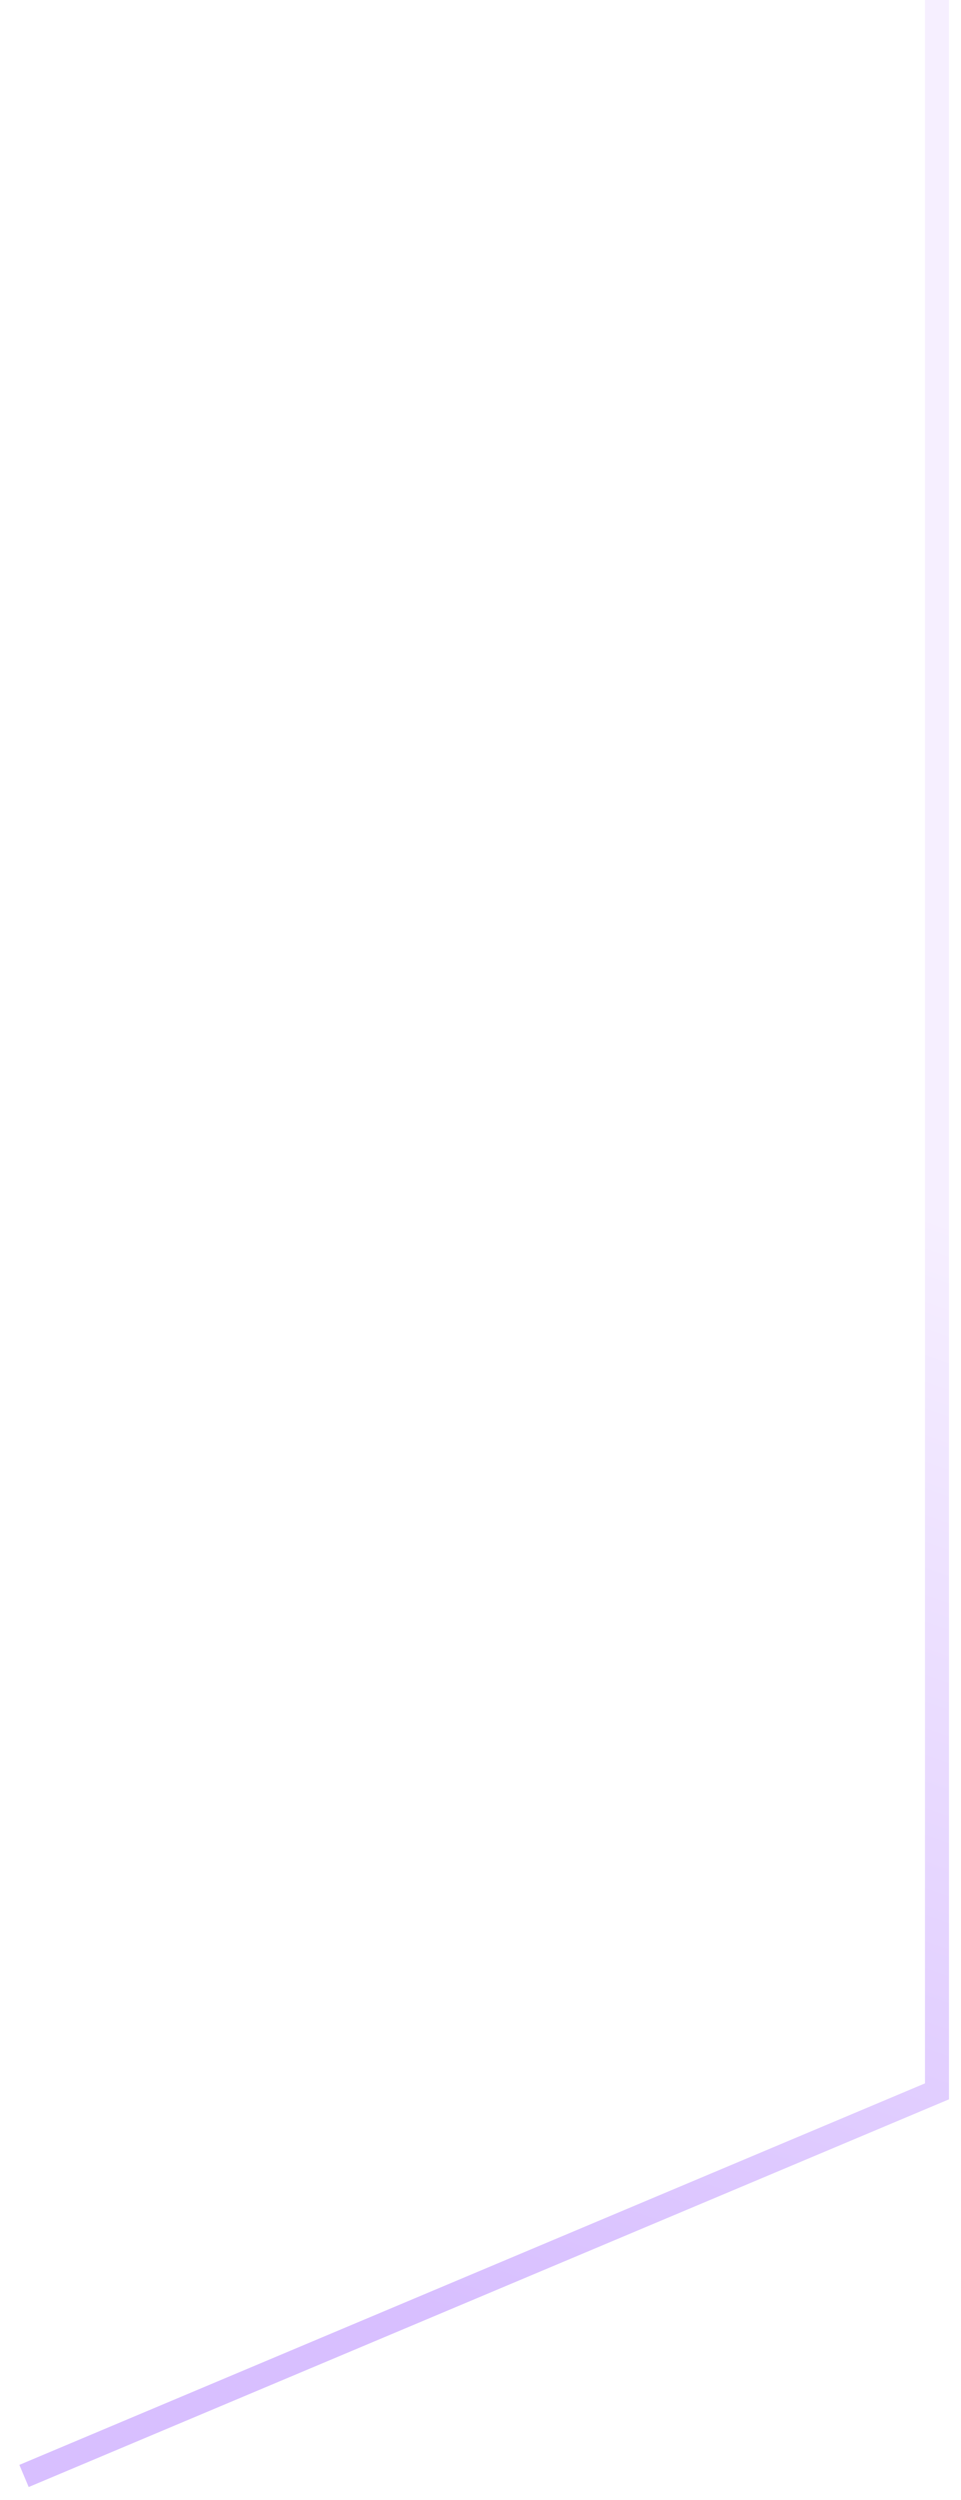 <svg width="40" height="104" viewBox="0 0 40 104" fill="none" xmlns="http://www.w3.org/2000/svg">
<path opacity="0.4" d="M39 0L39 87L1 103" stroke="url(#paint0_linear_1090_1449)"/>
<defs>
<linearGradient id="paint0_linear_1090_1449" x1="6" y1="92" x2="22.87" y2="44.296" gradientUnits="userSpaceOnUse">
<stop stop-color="#9D5FFF"/>
<stop offset="1" stop-color="#E9D8FF"/>
</linearGradient>
</defs>
</svg>
